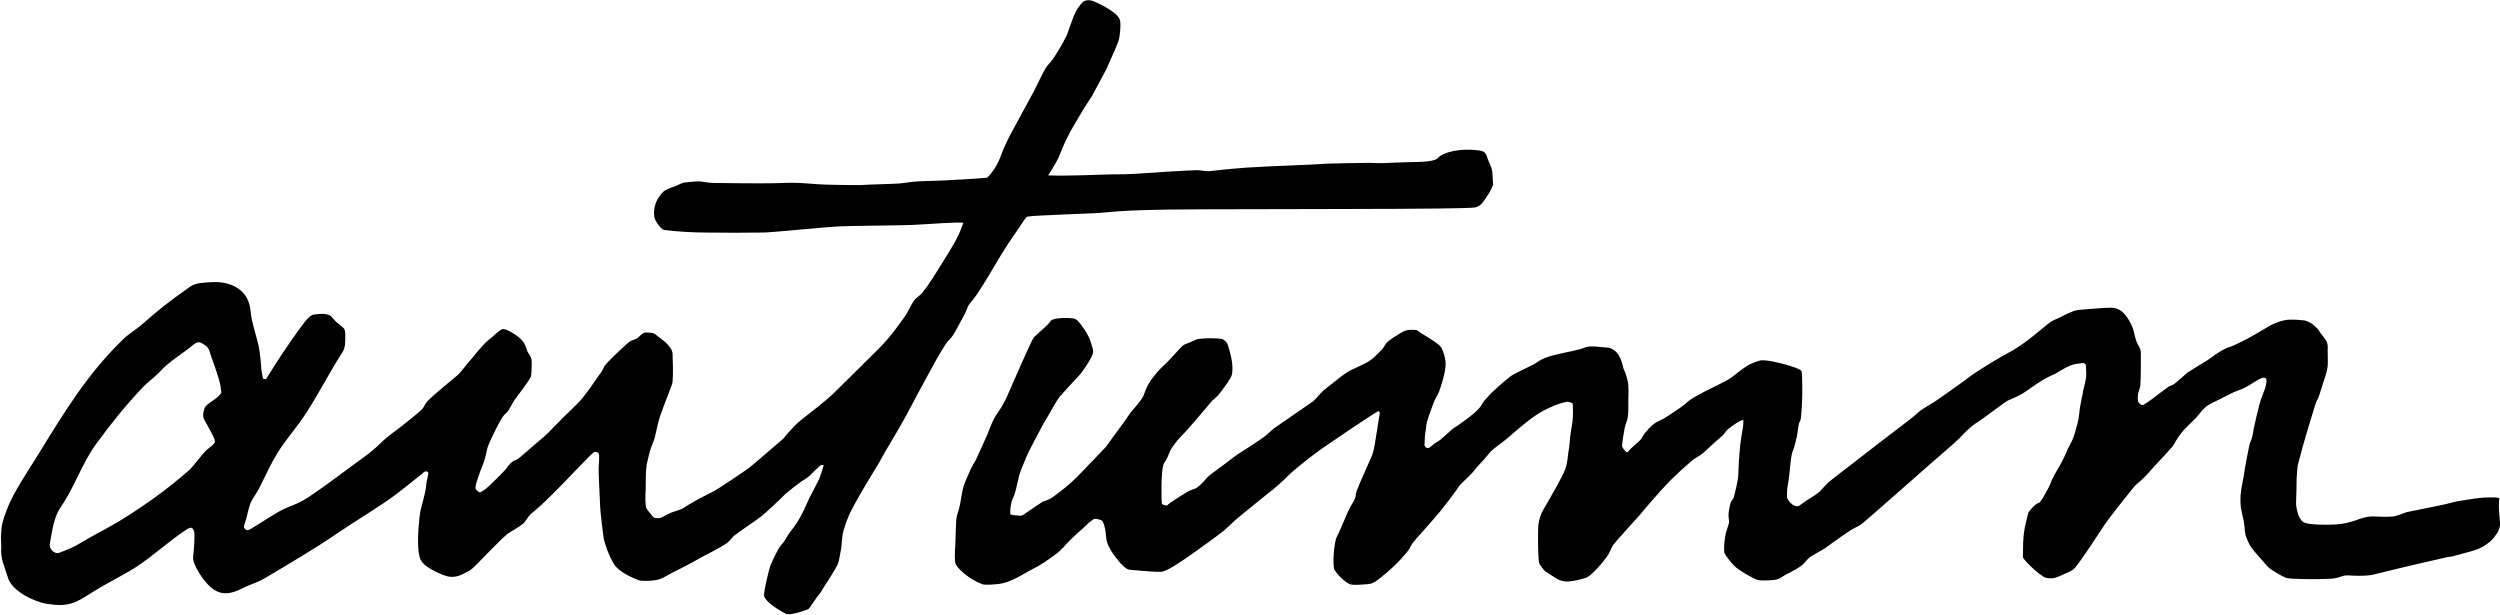 <?xml version="1.0" encoding="utf-8"?>
<!-- Generator: Adobe Illustrator 26.0.3, SVG Export Plug-In . SVG Version: 6.00 Build 0)  -->
<svg version="1.1" id="Layer_1" xmlns="http://www.w3.org/2000/svg" xmlns:xlink="http://www.w3.org/1999/xlink" x="0px" y="0px"
	 viewBox="0 0 957.9 235.6" style="enable-background:new 0 0 957.9 235.6;" xml:space="preserve">
<path d="M571.8,65.9c-0.1-1.3-1.1-3.4-1.6-4.6c-0.7-2.2-1.1-3.3-3.1-3.6c-4.7-0.7-11.4-0.5-15.5,2.2c-0.2,0.1-0.5,0.9-2,1.4
	c-2.8,1-9.4,0.7-15.1,1c-5.6,0.4-8.7,0.1-10,0.1c-6.1,0.1-13.9,0.2-15.9,0.3c-6.3,0.5-19.5,0.8-30.6,1.5c-7.3,0.5-12.8,1.2-14.8,1.4
	c-1.1,0.1-3.3-0.4-4.4-0.4c-2.8,0-20.3,1.1-23.9,1.4c-3.7,0.2-4.6,0.2-8.2,0.2c-6.6,0.1-16.3,0.7-25.1,0.4c0.2-0.3,3-4.7,3.9-6.6
	c1.2-2.7,1.9-4.9,3.5-8c1.6-3.3,3.9-6.9,4.8-8.5c1.8-3.2,4.2-6.6,4.6-7.3c2.1-4,4.9-9,5.7-10.7c2.1-4.7,4.4-9.8,4.7-11.3
	c0.3-1.3,0.5-3.7,0.5-5.4c0-1.4-0.2-2.2-0.9-3c-2.1-2.7-8.6-5.7-9.6-6c-1.7-0.6-3-0.2-3.5,0.1c-0.7,0.3-1.3,1.4-2,2.2
	c-1.2,1.4-2.5,5-2.7,5.7c-0.9,2.1-1.3,3.9-2,5.4c-1.9,3.9-4.4,7.7-5,8.6c-1,1.5-2.3,2.6-2.9,3.6c-1.5,2.6-3.4,6.7-4.3,8.5
	c-0.4,0.8-6.8,12.6-8.2,15.1c-1.2,2.1-3.1,6-3.5,7c-1.1,2.6-1.4,4-2.7,6.4c-1.6,3-3.6,5.1-3.9,5.1c-4,0.4-14.7,1-20.7,1.2
	c-1.4,0-4.1,0.1-5.5,0.2c-2.9,0.1-4.8,0.6-7.3,0.8c-2.3,0.2-12.9,0.4-14.5,0.6c-0.9,0.1-14.8-0.1-16.6-0.3c-3.3-0.3-6-0.4-7.1-0.5
	c-3.3-0.2-7.4,0.1-10,0.1c-2.4,0.1-20.2,0-23.1-0.1c-3.2-0.1-4.3-0.7-5.7-0.6c-1.5,0-5.1,0.4-5.7,0.5c-0.9,0.2-2.7,1.2-3.6,1.5
	c-1.7,0.6-3.1,1-4.3,2.1c-0.4,0.4-1.6,1.8-2.2,3c-1,1.9-1.3,4.1-1.2,5.5c0.1,1.7,0.5,2.3,1.2,3.4c0.5,0.9,2,2.5,2.5,2.6
	c4.8,0.6,11.2,1,16,1c7.4,0.1,14.8,0.1,22.2,0c4.6-0.1,23.8-2.2,30.1-2.4c4.8-0.2,21-0.3,26.6-0.5c5.2-0.2,18.7-1.3,19.9-0.8
	c0,0.2-0.5,1.3-0.6,1.6c-0.5,1.7-2,4.5-2.6,5.7c-3,5.3-8.1,13.1-8.6,14c-1.5,2.3-3.1,4.5-4,5.6c-0.8,0.9-2.2,1.8-2.7,2.4
	c-1,1.2-1.9,3.1-2.2,3.6c-0.3,0.4-1,2.1-1.3,2.4c-0.9,1.2-3.8,5.4-5.5,7.4c-1.9,2.4-4.6,5.3-5.8,6.4c-2.5,2.4-15,14.9-16.8,16.6
	c-3.6,3.3-8.6,7.1-11.4,9.3c-2.7,2.1-3.9,3.6-5.4,5.2c-0.6,0.6-1.9,2.3-2,2.4c-1.5,1.2-12.2,10.7-14.2,12c-1.4,1-10.3,7-12.3,8.1
	c-1.4,0.8-4.7,2.3-7.8,4.1c-2.2,1.2-3.8,2.4-4.5,2.7c-1.7,0.8-3.9,1.3-4.4,1.6c-2,0.9-3.5,1.9-4.2,2c-0.8,0.1-2.2,0.1-2.7-0.6
	c-1.2-1.5-2.5-3.1-2.6-3.5c-0.4-3.1-0.1-6.3-0.1-7c0-3,0-6.8,0.4-9.5c0.2-1.1,1.2-4.9,1.3-5.3c0.4-1.4,1.5-3.8,1.8-5
	c0.7-3,1.3-6,2-8.1c1.8-5.3,4.8-12.2,4.8-13.2c0.3-4,0.1-6.7,0-10.7c-0.1-3.4-5.6-6.5-6.1-7.1c-1-1.2-2.9-1-4.1-1.1
	c-1.3-0.1-2.8,1.9-3.3,2.2c-0.8,0.5-2.3,0.8-3,1.3c-0.9,0.7-7,6.3-8.8,8.4c-1.8,2.1-0.4,1.3-3,4.6c-0.5,0.7-5.4,8.2-8.3,10.9
	c-1.8,1.7-8.8,8.6-10.9,10.9c-0.7,0.8-8.6,7.4-10.7,9.3c-0.4,0.4-1.6,1.2-2.2,1.4c-1.1,0.3-2.4,1.8-3.3,3.1c-0.6,0.9-7.3,7.5-8.1,8
	c-0.8,0.5-1.9,1.2-2,1.2c-0.1,0-1.5-0.8-1.7-1.6c0-1.7,0.7-3,1-4.1c0.4-1.3,1.2-3.6,1.9-5.2c1.2-2.9,1.1-4.9,2.1-7.4
	c1.2-2.9,4.3-9.1,5.3-10.5c1.3-1.9,1.3-1.2,2.1-2.3c0.5-0.7,1.9-3.3,2.5-4.3c1.1-1.6,6.1-7.8,6.4-9.3c0.2-1.3,0.3-5.3,0.2-6
	c-0.2-1.3-1-2.4-1.3-2.8c-0.8-1.2-0.7-2.8-2.3-4.7c-1.6-1.9-4.3-3.3-4.7-3.5c-0.7-0.4-2.2-1.1-2.9-0.9c-1.6,0.7-3.5,2.8-4.6,3.6
	c-1.7,1.2-3.3,3.1-3.6,3.5c-1.7,1.8-3.2,3.9-4.1,4.8c-1.1,1.2-3.5,4.5-4.7,5.6c-0.4,0.4-9.8,8-11.6,10c-1.2,1.3-1.2,2-2,3
	c-0.7,0.9-7.2,6.1-7.9,6.6l-1.7,1.3c-8,5.8-5.6,5.4-13.6,11.2c-6.8,4.9-13.6,10.2-20.5,14.8c-5,3.3-7.9,3.3-13,6.5
	c-1.9,1.2-6.3,3.9-8.2,5.1c-1.1,0.7-2.3,1.5-3,0.7c-0.6-0.6-0.7-1.1-0.2-2.3c0.6-1.4,1.5-6.1,2.1-7.5c1.4-3.1,2.4-3.7,3.8-6.7
	c2.1-4.3,4.1-8.6,6.6-12.7c3.5-5.7,7.5-9.8,11.1-15.5c4.7-7.2,9.1-15.9,13.8-23.1c1.3-1.9,1.1-5,1.1-6.7c0-2.5-0.4-2.5-3.3-4.8
	c-0.7-0.5-2-2.5-2.9-2.8c-1.8-0.7-3.6-0.4-5.8-0.2c-1.4,0.1-3.4,2.6-4.1,3.6c-3,3.9-5.7,8-8.5,12.1c-2,3-3.8,6-5.8,9.1
	c-0.4-0.1-0.7-0.1-1.1-0.2c-0.2-1.3-0.6-2.6-0.7-3.9c-0.1-2.4-0.5-6.3-1-8.6c-0.7-3.2-1.9-6.9-2.5-9.7c-0.7-2.8-0.3-4.6-1.5-7.6
	c-1.8-4.7-7.2-7.6-13.9-7.2c-3,0.2-6.1,0.2-8.3,1.7c-3.2,2.2-6.5,4.7-9.8,7.2c-3,2.4-6,4.9-8.8,7.4c-1.8,1.6-5.2,3.7-6.9,5.4
	c-13.8,13.3-22.5,27.7-32.6,44.1c-3.7,6.1-9.7,14.7-12.1,21.2c-1.6,4.4-2.1,5.5-2.3,9.7c-0.1,0.9,0.1,3.9,0.1,4.9
	c-0.4,4.5,1.3,7.4,2.6,11.8c1.5,4.9,9.8,9.1,15.1,9.9c8.5,1.3,10.9-0.5,17.9-4.9c4.7-3,11.6-6.3,16.3-9.4c6.9-4.6,12-9.5,18.9-14.1
	c0.7-0.5,1.7-0.9,2-0.8c0.8,0.3,1.1,1.2,1.2,2.1c0.1,2.8-0.2,6.3-0.5,9c-0.3,3,3.8,9,6.4,11.4c4.1,3.8,8.2,2.9,12.3,0.8
	c4.9-2.4,5-1.7,9.7-4.5c7.4-4.4,19.6-11.6,26.6-16.5c7-4.8,16.6-10.4,23.3-15.5c3.4-2.6,7.8-6.2,9.6-7.6c1.2-1.4,2-0.6,2.2-0.3
	c0.2,0.3-0.7,3.2-0.8,4.8c-0.1,2.7-2.1,9-2.3,10.3c-0.2,1.3-1.3,10.1-0.6,15.2c0.4,2.7,0.8,3.5,2.2,4.9c1.1,1.1,6.9,4.5,10,4.7
	c2.3,0.2,4.1-0.6,7-2.2c1.8-0.9,4.5-4.2,7.3-6.9c1.8-1.7,5.7-5.9,7.5-7.3c0.8-0.6,5.4-3.2,6.2-4.1c0.9-0.9,1.7-2.4,2.6-3.4
	c0.3-0.3,2.9-2.3,5.9-5.2c2-1.9,4.4-4.4,6.9-6.9c1.7-1.8,10.2-10.7,11.6-11.8c0.3-0.2,1.3,0,1.7,0.4c0.6,0.5,0.1,4.3,0.1,5.6
	c-0.1,2.7,0.4,10,0.6,15.6c0,0.9,1.1,10.3,1.4,11.9c0.4,1.5,1.6,5.7,3.9,9.5c1.7,2.8,6.9,5.2,9.4,6.1c1.2,0.4,4.7,0.4,7.4-0.2
	c1.5-0.3,3.1-1.4,5.4-2.6c1.6-0.8,7.8-3.9,10.6-5.6c1.6-1,7.7-3.8,10.7-6c0.5-0.4,2.1-2.2,2.3-2.5c3.4-2.6,8.8-6.1,10.9-7.8
	c1.4-1.1,7.7-7,9.1-8.5c0.4-0.4,5.3-4.2,6.2-4.8c1.2-0.7,2-1.1,3.5-2.6c1.5-1.6,2.8-2.6,3.6-3.4c0.1-0.1,1.2-0.2,1.2-0.1
	c-0.3,1.4-1,3.3-1.7,5.3c-0.2,0.5-3.1,6-3.9,7.6c-1,2.2-2.3,5.5-4.6,9.1c-1.9,3-2.7,3.3-4.1,5.9c0,0.1-1,1.7-1.9,2.6
	c-1.3,1.5-3.2,5.7-4.2,8c-0.3,0.6-2.8,10.5-2.4,11.8c0.9,2.5,6.2,5.6,8.4,6.7c1,0.5,4.4-0.3,6.8-1.2c1.1-0.4,1.4-0.4,1.8-0.7
	c0.4-0.3,2.8-3.9,3.3-4.6c0.5-0.7,1.3-1.4,2.3-3.3c0.3-0.6,4.9-7.3,5.7-9.5c0.4-1,1-4.5,1.2-5.7c0.3-1.7,0.2-4.7,1-7.2
	c0.8-2.6,1.3-3.9,1.7-4.8c0.4-1.1,1.1-2.6,3-6c1.5-2.8,6.5-11.1,7.3-12.4c0.8-1.4,1.8-2.8,2.5-4.3c0.4-0.9,7.4-12.4,9.7-16.8
	c0.8-1.5,6.6-12.5,11.5-21.3c0.7-1.2,2.1-3.6,3.4-5.6c1.1-1.6,1.8-1.9,2.8-3.4c0.8-1.2,2.8-5,4.4-8c0.5-0.9,1-2.4,1.4-3.2
	c0.5-1,1.4-1.6,3.3-4.4c2.6-3.8,6-9.6,9.2-15c1.3-2.1,3.3-5.3,5.8-8.8c1.4-2,3.3-5.1,4-5.8c0.4-0.4,3.9-0.5,5.3-0.6
	c8.4-0.4,12.7-0.6,20.9-0.9c1.3,0,8.4-0.8,13.5-1c9-0.4,20.9-0.5,28-0.5c31.4-0.1,76.4-0.1,89.9-0.3c7.2-0.1,12.9-0.2,14.2-0.4
	c2.6-0.4,3.8-3.2,4.4-3.9c1.2-1.6,2.3-3.9,2.6-4.8C572,69,571.8,66.6,571.8,65.9z M84.8,150.5c-1.4,2.5-6,4.1-6.5,6.1
	c-1.1,3.8-0.2,3.5,2.1,8.1c0.7,1.3,2.2,3.8,1.9,4.8c-0.2,0.7-2.3,2.2-3,2.8c-2,1.8-5,6.2-7,8c-8.5,7.4-16.2,12.9-25.8,18.9
	c-5.4,3.3-10.5,5.7-15.9,9c-2.4,1.5-5.2,2.6-7.9,3.6c-1.9,0.7-4-1.6-3.6-3.5c0.9-4.5,1.3-9.9,4.3-14.2c5.2-7.6,7.9-16.3,13.3-23.8
	c5.9-8.1,11.3-14.8,18.1-22c1.3-1.4,5-4.3,6.3-5.7c3.7-4.2,8.7-6.9,13.1-10.6c1.9-1.6,3-0.6,4.1,0.1c1,0.7,1.7,1.1,2.3,3.5
	c0.3,1.1,3.2,8.5,3.9,12.3C84.4,148.3,84.9,150.2,84.8,150.5z M957.7,197.8c0.2,2.5,0.3,3,0.2,3.5c-0.5,2.7-1.3,3.2-2.6,5
	c-1.1,1.5-4.1,3.3-4.8,3.6c-1.1,0.6-3.7,1.4-6.1,2c-2.1,0.6-4,1.1-4.8,1.3c-0.5,0.1-1.1,0.2-1.6,0.2c-0.7,0.1-7.1,1.7-7.8,1.8
	c-3.4,0.7-21.2,5-21.4,5.1c-4.8,0.7-8.7,0-10.3,0.2c-0.9,0.1-2.6,1-4.8,1.2c-6.5,0.4-16.7,0.2-17.8-0.3c-1.9-0.8-4.3-2.3-5.4-3
	c-1.5-0.9-2.6-2.4-3.1-3c-2-2.2-4-4.6-4.4-5.1c-1.1-1.4-2.3-4.1-2.6-5.3c-0.3-1.5-0.4-3.1-0.4-3.3c-0.2-2.4-1.3-6.3-1.4-7.3
	c-0.2-1.8-0.2-4.4,0-5.5c0.3-2.9,1.1-6.1,1.2-7c0.2-2.2,2-11,2.1-11.5c0.1-0.6,0.6-1.4,1-2.8c0.3-1.1,0.6-2.8,0.6-3.2
	c0.5-2.5,1.6-6.9,2.2-9.4c0.7-2.7,2.2-5.9,2.4-6.9c0.3-1.3,0.5-2.6,0.1-3.1c-0.1-0.2-0.9-0.5-1.7-0.1c-1.8,0.7-4.6,2.8-6.5,3.7
	c-1.6,0.8-3.2,1.2-4.6,1.9c-0.7,0.3-5.8,3-6.6,3.3c-1.4,0.6-3.2,1.7-3.4,1.9c-1.6,1.3-3,3.3-3.9,4.3c-2.1,2.2-3.8,3.7-4.7,4.7
	c-3.2,3.7-3.5,5.4-4.5,6.5c-1.6,1.9-4.7,5.2-5.5,6c-1,1-3.8,4.3-4.8,5.3c-2.7,2.7-3.5,3-4.2,3.9c-4.2,5.1-10.4,13.1-11.1,14.2
	c-1.5,2.2-10.3,15.9-12.2,17.5c-0.9,0.8-2.9,1.5-3.9,2c-2.1,1-3.4,1.4-4.3,1.5c-0.8-0.1-2,0.2-3.4-0.7c-3.5-2.2-7.8-6.8-7.8-7.4
	c0-3.9,0.1-7.5,0.4-9.4c0.3-2.5,1.4-6.5,1.6-7.4c0.1-0.6,1.7-2.4,2.8-3.3c0.9-0.8,1.5-0.6,1.8-1.1c1.3-1.6,2.4-4.1,3.3-5.6
	c0.8-1.5,0.8-2.1,1.5-3.4c0.9-1.9,2.4-4.3,2.6-4.7c1.5-2.6,2.8-5.5,3.2-6.6c0.3-0.7,1.2-2.1,2-4c0.8-2.1,1.4-4.7,1.8-6.1
	c0.6-2.5,0.5-3.3,0.8-5.4c0.3-1.9,1-5.1,1.1-5.7c0.1-1.2,1-3.9,1.3-6.2c0.2-1.7-0.1-4.2-0.1-4.8c0-0.2-0.7-0.7-1-0.7
	c-1.6,0.2-3.3,0.3-4.8,0.9c-2.1,0.8-3.9,2.1-5.9,3.2c-0.1,0-3.5,1.6-4.8,2.4c-3.1,1.9-6.1,4.2-7.9,5.3c-2.2,1.2-4.8,2.3-5.5,2.6
	c-1.4,0.7-9.7,7.1-11.2,8c-0.5,0.3-2.2,1.4-3.5,2.6c-1.7,1.5-3.1,3.1-3.8,3.8c-2.1,2-4.4,4-4.9,4.4c-2.8,2.3-31.6,27.9-32.9,28.7
	c-1.6,1-2.9,1.5-4.3,2.4c-4.8,3.2-8.6,6.1-9.6,6.8c-0.9,0.6-5,2.7-6,3.6c-1,0.9-1.8,2.1-2.8,2.9c-3.4,2.4-6,3.3-6.8,3.9
	c-1.6,1.1-2.2,1.4-3.7,1.6c-2.9,0.3-5.5,0.3-6.3,0c-2.1-0.6-7.5-3.9-8.8-5.2c-1.6-1.6-3.6-4.2-3.9-5c-0.5-1,0-5.9,0.5-7.8
	c0.1-0.5,1.2-3.7,1.2-4c0-1.4-0.3-2.2-0.2-3.3c0.1-1.5,0.7-3.9,0.8-4.3c0.2-0.7,0.7-0.9,1-1.5c0.6-1.4,1.9-7.8,1.9-8.4
	c0.1-2.8,0.3-7.8,0.8-12.3c0.4-3.4,1.1-6.8,1.1-7.3c0-0.3,0.1-1.3,0.1-1.7c0-0.5,0-0.4-0.4-0.4c-0.7,0-3.2,1.6-5.7,3.6
	c-0.6,0.5-1.4,1.9-2,2.4c-3.6,3-6.6,6-7.6,6.8c-1.3,1-3,1.9-3.4,2.2c-2.9,2.4-7,6.2-8.7,7.9c-4.8,4.9-9.9,11-11.8,13.3
	c-0.8,0.9-9.8,10.8-10.3,11.6c-0.8,1.3-1.5,3.3-2.4,4.5c-3.1,4.2-6.5,7.5-7.8,8c-3.1,1.1-7,1.7-8.1,1.5c-3-0.5-2.6-0.7-7.6-3.8
	c-0.5-0.3-1.2-1.3-1.6-1.9c-0.6-0.7-0.9-1.1-1-2.2c-0.4-3.9-0.3-11.7-0.2-13.4c0.3-2.9,1.3-5,1.6-5.6c0.7-1.3,2.5-4.2,2.9-5
	c0.8-1.6,2.4-4.1,2.9-5.2c0.8-1.6,2.4-4.3,3-6.1c0.8-2.3,1-5.4,1.1-6.1c0.5-2.4,0.5-4.5,0.7-5.9c0.2-2.1,0.8-4.8,0.9-5.9
	c0.3-2.5,0.2-5.7,0.1-7c0-0.3-1.3-0.7-2.1-0.8c-2.3,0.5-4.2,1.1-6.3,2.1c-1.7,0.8-3.7,1.6-7.3,4.2c-3.3,2.4-8.1,6.7-9.3,7.7
	c-2,1.7-4.2,3.1-6.2,4.9c-0.6,0.5-2.4,3-4.5,5.1c-1.1,1.1-2.1,2.6-3.2,3.7c-2.3,2.4-4.4,4.1-4.8,4.9c-0.3,0.6-3.8,5.4-6.9,9.2
	c-4.7,5.7-9.4,10.6-10.5,12.1c-1.1,1.5-1.1,1.9-1.9,3.1c-0.8,1.1-2.5,2.9-3.2,3.7c-3.4,3.7-7.5,6.8-8.5,7.6
	c-1.5,1.1-2.4,1.5-3.7,1.6c-1.4,0.1-5.8,0.6-7.1,0c-3-1.5-5.4-4.7-5.9-5.7c-0.4-1-0.3-5.8,0-7.8c0.4-2.4,0.4-3.4,1.1-4.8
	c1-1.8,3.1-7.1,4.2-9.5c0.9-2,2.3-4.1,2.6-4.8c0.4-0.8,0.3-1.9,0.7-3.1c1.1-2.9,5.8-13.2,6.1-14.1c0.2-0.6,0.7-2.7,0.8-3.4
	c0.3-1.5,0.2-1.5,0.3-1.9c0.6-3.3,1.3-8.2,1.4-8.8c0.2-1.2,0.6-2-0.3-2.4c-2.2,1.3-5.9,3.8-10.3,6.7c-3.8,2.6-8.3,5.6-10,6.8
	c-4.9,3.3-9,6.8-10.4,7.9c-2.1,1.6-4.7,4.2-5.7,5.2c-2.8,2.6-5.3,4.6-6.9,5.8c-0.7,0.6-10.8,8.7-11.5,9.4c-2.2,2.1-4.1,3.9-5.5,4.9
	c-0.8,0.7-11.4,8.4-14,10.1c-3.9,2.7-7.5,4.8-9,4.8c-3.6,0.1-11.3-0.8-12-0.8c-1.4-0.1-3.4-2.3-4.5-3.7c-2.6-3.2-3.9-5.7-4.3-7.5
	c-0.2-0.7-0.3-3.2-0.5-4c-0.4-2.3-0.8-2.7-1.1-3.5c-0.1-0.2-2.6-1.2-3.5-0.6c-1.5,1-3.1,2.6-3.7,3.2c-1.1,0.9-4.9,4.4-5.9,5.5
	c-1.5,1.5-2.8,3.3-4.7,4.6c-2.6,1.9-4.7,3.4-6.8,4.6c-1.2,0.6-4.4,2.4-4.8,2.6c-3.4,2-6.2,3.4-8.9,4c-2.1,0.5-6.7,0.7-7.6,0.4
	c-5.2-1.9-10.2-6.4-10.5-8.3c-0.4-2.9,0.1-6.9,0.1-8.5c0-2,0.2-6.4,0.3-8.1c0.2-1.8,1.1-3.9,1.2-4.6c0.6-2.6,1-6.3,1.6-8.1
	c0.2-0.8,1.5-3.7,1.8-4.4c1.4-3.5,2.3-4.5,2.9-5.7c0.5-1,4.2-9.2,4.4-9.7c0.6-1.6,1.5-3.8,1.9-4.7c0.3-0.6,0.6-1.2,0.9-1.8
	c0.4-0.8,2.5-3.7,2.9-4.5c2-3.5,2.4-5,3.2-6.7c0.7-1.6,8.2-18.8,8.9-19.5c1-1,3.2-2.9,4.9-4.5c1-0.9,1.6-2,2-2.2
	c2.1-0.9,5.3-0.8,6.8-0.7c1.1,0.1,2.1-0.1,3.3,1.2c0.8,0.8,4,4.9,4.9,8.2c0.4,1.6,1,2.5,0.8,3.8c-0.3,1.9-3.5,6.5-4.5,7.8
	c-0.5,0.7-5.3,5.7-8.1,8.9c-0.6,0.7-1.8,2.5-4,6.5c-0.3,0.5-2.4,4.1-2.7,4.6c-0.7,1.4-4.9,9.2-5.3,10.1c-0.3,0.6-1.9,4.3-2.1,4.9
	c-1.4,3.1-1.9,5.4-1.9,5.6c-0.7,2.6-0.9,4.9-2.2,7.7c-0.9,2-1.1,5.6-0.8,5.9c0.3,0.3,3.2,0.5,3.6,0.5c1.4,0,1.6-0.7,4-2.2
	c1.4-0.9,2.4-1.7,4.6-3.1c0.5-0.3,2.6-0.7,4.1-1.9c0.4-0.3,3.9-2.8,6.9-5.5c3.4-3.1,6.3-6.4,7.5-7.6c1.4-1.3,4.7-5,5.6-5.8
	c0.4-0.4,2.6-3.6,3-4.1c0.3-0.4,3.7-5,4.7-6.4c0.3-0.4,1.6-2.5,2.5-3.5c0.4-0.5,3.8-4.3,4.4-5.8c0.7-1.5,1-3.6,3.6-7
	c2.4-3.1,3.2-3.7,5.5-5.9c1.8-1.8,5-5.5,5.7-6.1c1-0.9,1.6-0.9,2.5-1.3c0.7-0.3,1-0.4,3.2-1.4c0.5-0.2,5.7-0.7,9.7-0.1
	c0.4,0.1,1.8,1.1,2.1,2.1c0.5,1.8,2.5,7.2,1.6,11.6c-0.2,1.2-3.5,5.7-5.2,7.8c-0.4,0.5-2,1.8-2.4,2.2c-1,1.2-9.5,11.3-10.9,12.6
	c-0.3,0.3-1.7,1.7-2.4,2.6c-0.5,0.6-1.9,2.4-2.7,3.8c-0.2,0.3-0.9,2.5-1.4,3.3c-0.6,1.2-1,1.2-1.3,2.4c-0.8,2.9-0.8,12.6-0.5,14.8
	c0.5,0.4,1.5,0.6,1.9,0.6c0.2,0,0.5-0.6,1.8-1.4c1.7-1.1,5.9-3.9,7.2-4.4c1.8-0.8,1.9-0.5,3-1.4c0.6-0.4,2.8-2.7,3.4-3.5
	c0.9-1,3.2-2.5,5.7-4.4c2.4-1.8,5.2-4,6.3-4.7c1.2-0.8,7.3-4.6,9.7-6.4c2.1-1.5,2.7-2.6,4.7-3.9c1.2-0.8,13.8-9.5,14.2-9.8
	c0.8-0.6,2-2.2,3.8-4c1-0.9,3-2.4,3.5-2.8c2-1.6,4.1-3.3,6.3-4.7c0.8-0.5,3.3-1.5,5.2-2.5c0.8-0.4,2.2-1,3.5-2
	c1.4-1,3.4-3.2,4.3-4.1c0.4-0.4,1.1-1.8,1.5-2.3c1.7-1.6,3.9-2.8,5.3-3.7c2.1-1.4,3.6-1.4,5.7-1.3c1.1,0.1,1.3,0.6,2.4,1.3
	c0.9,0.6,2.9,1.8,3.4,2.1c0.9,0.5,2.7,1.8,3.4,2.4c1.3,1.3,1.1,1.5,1.8,3.3c0.2,0.5,0.8,2.8,0.7,4.2c-0.1,3.3-1.6,7.6-2.1,9.2
	c-0.4,1.2-0.5,1.5-1.1,2.6c-0.1,0.2-1,1.7-1.5,3.1c-0.4,1.1-1.8,4.8-2.3,6.6c-0.7,2.5-0.3,2.5-0.6,3.6c-0.3,1-0.4,3.3-0.5,5.8
	c0,0,0.2,0.5,0.5,0.8c0.3,0.3,0.8,0.2,1,0.3c0.2,0.1,1.4-1,2.3-1.7c0.6-0.5,1.6-0.9,2.3-1.5c1.7-1.4,4-3.6,4.5-4
	c1.2-1,2.2-1.4,3.2-2.2c1.1-0.8,4.4-3,6.8-5.5c1.3-1.3,1.4-2,2.2-3.1c0.2-0.3,1.8-2,2.8-3.1c1-1,5-4.6,7.5-6.5
	c1.2-0.9,7.9-4,8.8-4.5c0.7-0.4,2.4-1.7,4.4-2.5c2.9-1.2,9.9-2.4,13-3.2c1.1-0.3,2.4-0.9,3.5-1.1c1-0.1,2.6-0.1,4.8,0.2
	c1,0.1,2.8,0.1,3.6,0.4c1.1,0.4,2.7,1.5,3.5,3.2c0.5,1,1.1,2.4,1.4,4.1c0.2,0.9,0.9,2,1.1,2.8c0.1,0.2,0.8,2.7,0.9,3.8
	c0.1,1.5,0.1,3.5,0,6.4c0,1.8,0.1,4.2-0.2,6.1c-0.2,1.6-0.8,2.3-1.2,4.3s-0.9,5.2-1,6.6c-0.1,0.7,1.1,2.1,1.8,2.6
	c0.3,0.2,1-0.9,2-1.8c0.7-0.7,2.2-1.9,3.2-2.9c0.6-0.7,1.1-1.8,1.8-2.7c0.5-0.6,2.2-2.6,3.7-3.7c0.3-0.2,1.7-1,2.7-1.4
	c1-0.4,8.2-5.2,9.1-6.1c0.8-0.8,2.5-2,2.7-2.1c0.7-0.4,2.8-1.6,4.7-2.6c1.4-0.7,8.5-4.1,10-5.2c1.2-0.9,4.4-3.5,6.5-4.8
	c0.4-0.3,3.3-1.6,4.9-1.9c1.8-0.2,4.3,0.3,6.9,0.9c1.5,0.4,5.9,1.4,8.2,2.7c0.8,0.4,0.7,1,0.8,3.5c0.1,2.5,0.2,9.1-0.5,15.2
	c-0.1,0.9-0.7,1.4-0.8,2.3c-0.3,2-0.7,4.8-1.2,6.6c-0.1,0.3-0.2,0.9-0.5,1.9c-0.1,0.5-0.8,2-0.9,2.6c-0.5,2-0.8,6.5-1.1,8.9
	c-0.5,3.5-0.9,4.8-0.8,7.9c0,0.2,0.6,1.3,1.4,2.1c0.2,0.2,0.8,0.9,1.6,1.1c1,0.3,1.3,0.3,2.1-0.3c0.2-0.1,2.2-1.7,3.8-2.6
	c1-0.6,2.4-1.5,3.7-2.6c0.3-0.3,2.4-2.7,3.4-3.6c0.9-0.8,17.4-13.4,18.7-14.5c0.8-0.7,12.8-9.7,13.8-10.6c0.5-0.5,1.3-1.1,2.5-2.2
	c0.5-0.4,3.8-2.4,5.6-3.5c0.8-0.5,3-2.1,4.9-3.4c0.4-0.3,4.4-3.1,6.3-4.5c1.1-0.9,3.7-2.8,6.4-4.5l0,0c1.8-1.1,5.9-3.8,11.3-6.7
	c6.3-3.3,14-10.6,15.9-11.7c0.9-0.5,1.5-0.7,2.6-1.2c1-0.5,3.9-2,5.8-2.7c0.4-0.1,1.6-0.5,2.4-0.5c0.9-0.1,10.9-0.9,12.2-0.8
	c1.4,0.1,2.8,0.5,4.1,1.6c2.1,1.9,3.6,5,4.1,6.5c0.6,2.1,1,4.9,2.3,6.8c0.4,0.7,0.7,1.6,0.7,2.4c0,3.5,0,9.6-0.2,12.6l0,0
	c-0.1,0.8-0.9,2.7-0.9,3.3c0,0.8-0.2,1.4,0,2.6c0,0.2,0.7,1.4,1.6,1.5c0.4,0.1,0.6-0.2,1-0.4c0.4-0.2,1.7-1.2,2.8-1.9
	c0.4-0.3,5.6-4.3,6.4-4.8c0.9-0.5,1.1-0.3,2.1-1c1.2-0.9,3.4-2.9,5-4.3c0.5-0.4,6.5-4,7.6-4.7c1.4-0.9,4.9-3.8,8.1-5
	c0.4-0.1,0.9,0,6.9-3.1c3.1-1.6,8.5-4.9,9.2-5.3c0.6-0.4,4.5-2.1,7-2.2c2.3-0.1,4.5,0.1,6.2,0.3c0.5,0.1,2.1,0.8,2.7,1.2
	c0.7,0.5,1.9,1.7,2.3,2.1c0.3,0.3,1.3,2.1,2.1,2.9c1.2,1.4,1.7,2.6,1.7,3.8c-0.1,2.3,0.1,4.7,0,7.1c0,0.9-0.6,3.6-1.7,6.6
	c-0.4,1.1-1.6,5.3-1.9,5.9c-0.1,0.4-0.6,0.8-1.2,2.7c-0.4,1.1-5.3,17.4-5.9,20.2c-0.5,2.2-0.7,1.8-1,4.7c-0.2,2.1-0.3,4.4-0.3,7.9
	c0,1.4-0.2,4.5-0.1,5.6c0.1,1.4,0.6,3.1,0.9,4c0.2,0.5,1,1.9,1.5,2.3c0.6,0.5,1.6,0.9,4.3,1.1c1.8,0.1,6.4,0.4,10.8-0.2
	c2.9-0.4,6.2-1.6,6.6-1.8c0.6-0.2,2.8-0.9,4.4-1c1.7-0.1,5.2,0.3,8.6,0c1.4-0.1,4.3-1.4,5.4-1.7c1.7-0.4,3.2-0.6,4.5-0.9
	c3.6-0.7,7.1-1.5,9.2-1.9c2.5-0.5,4.3-1.2,7.2-1.6c2.9-0.4,6.5-1.2,10.3-1.2c1,0,3.8-0.2,4.2,0.5
	C957.3,192.2,957.5,196.1,957.7,197.8z"/>
</svg>
